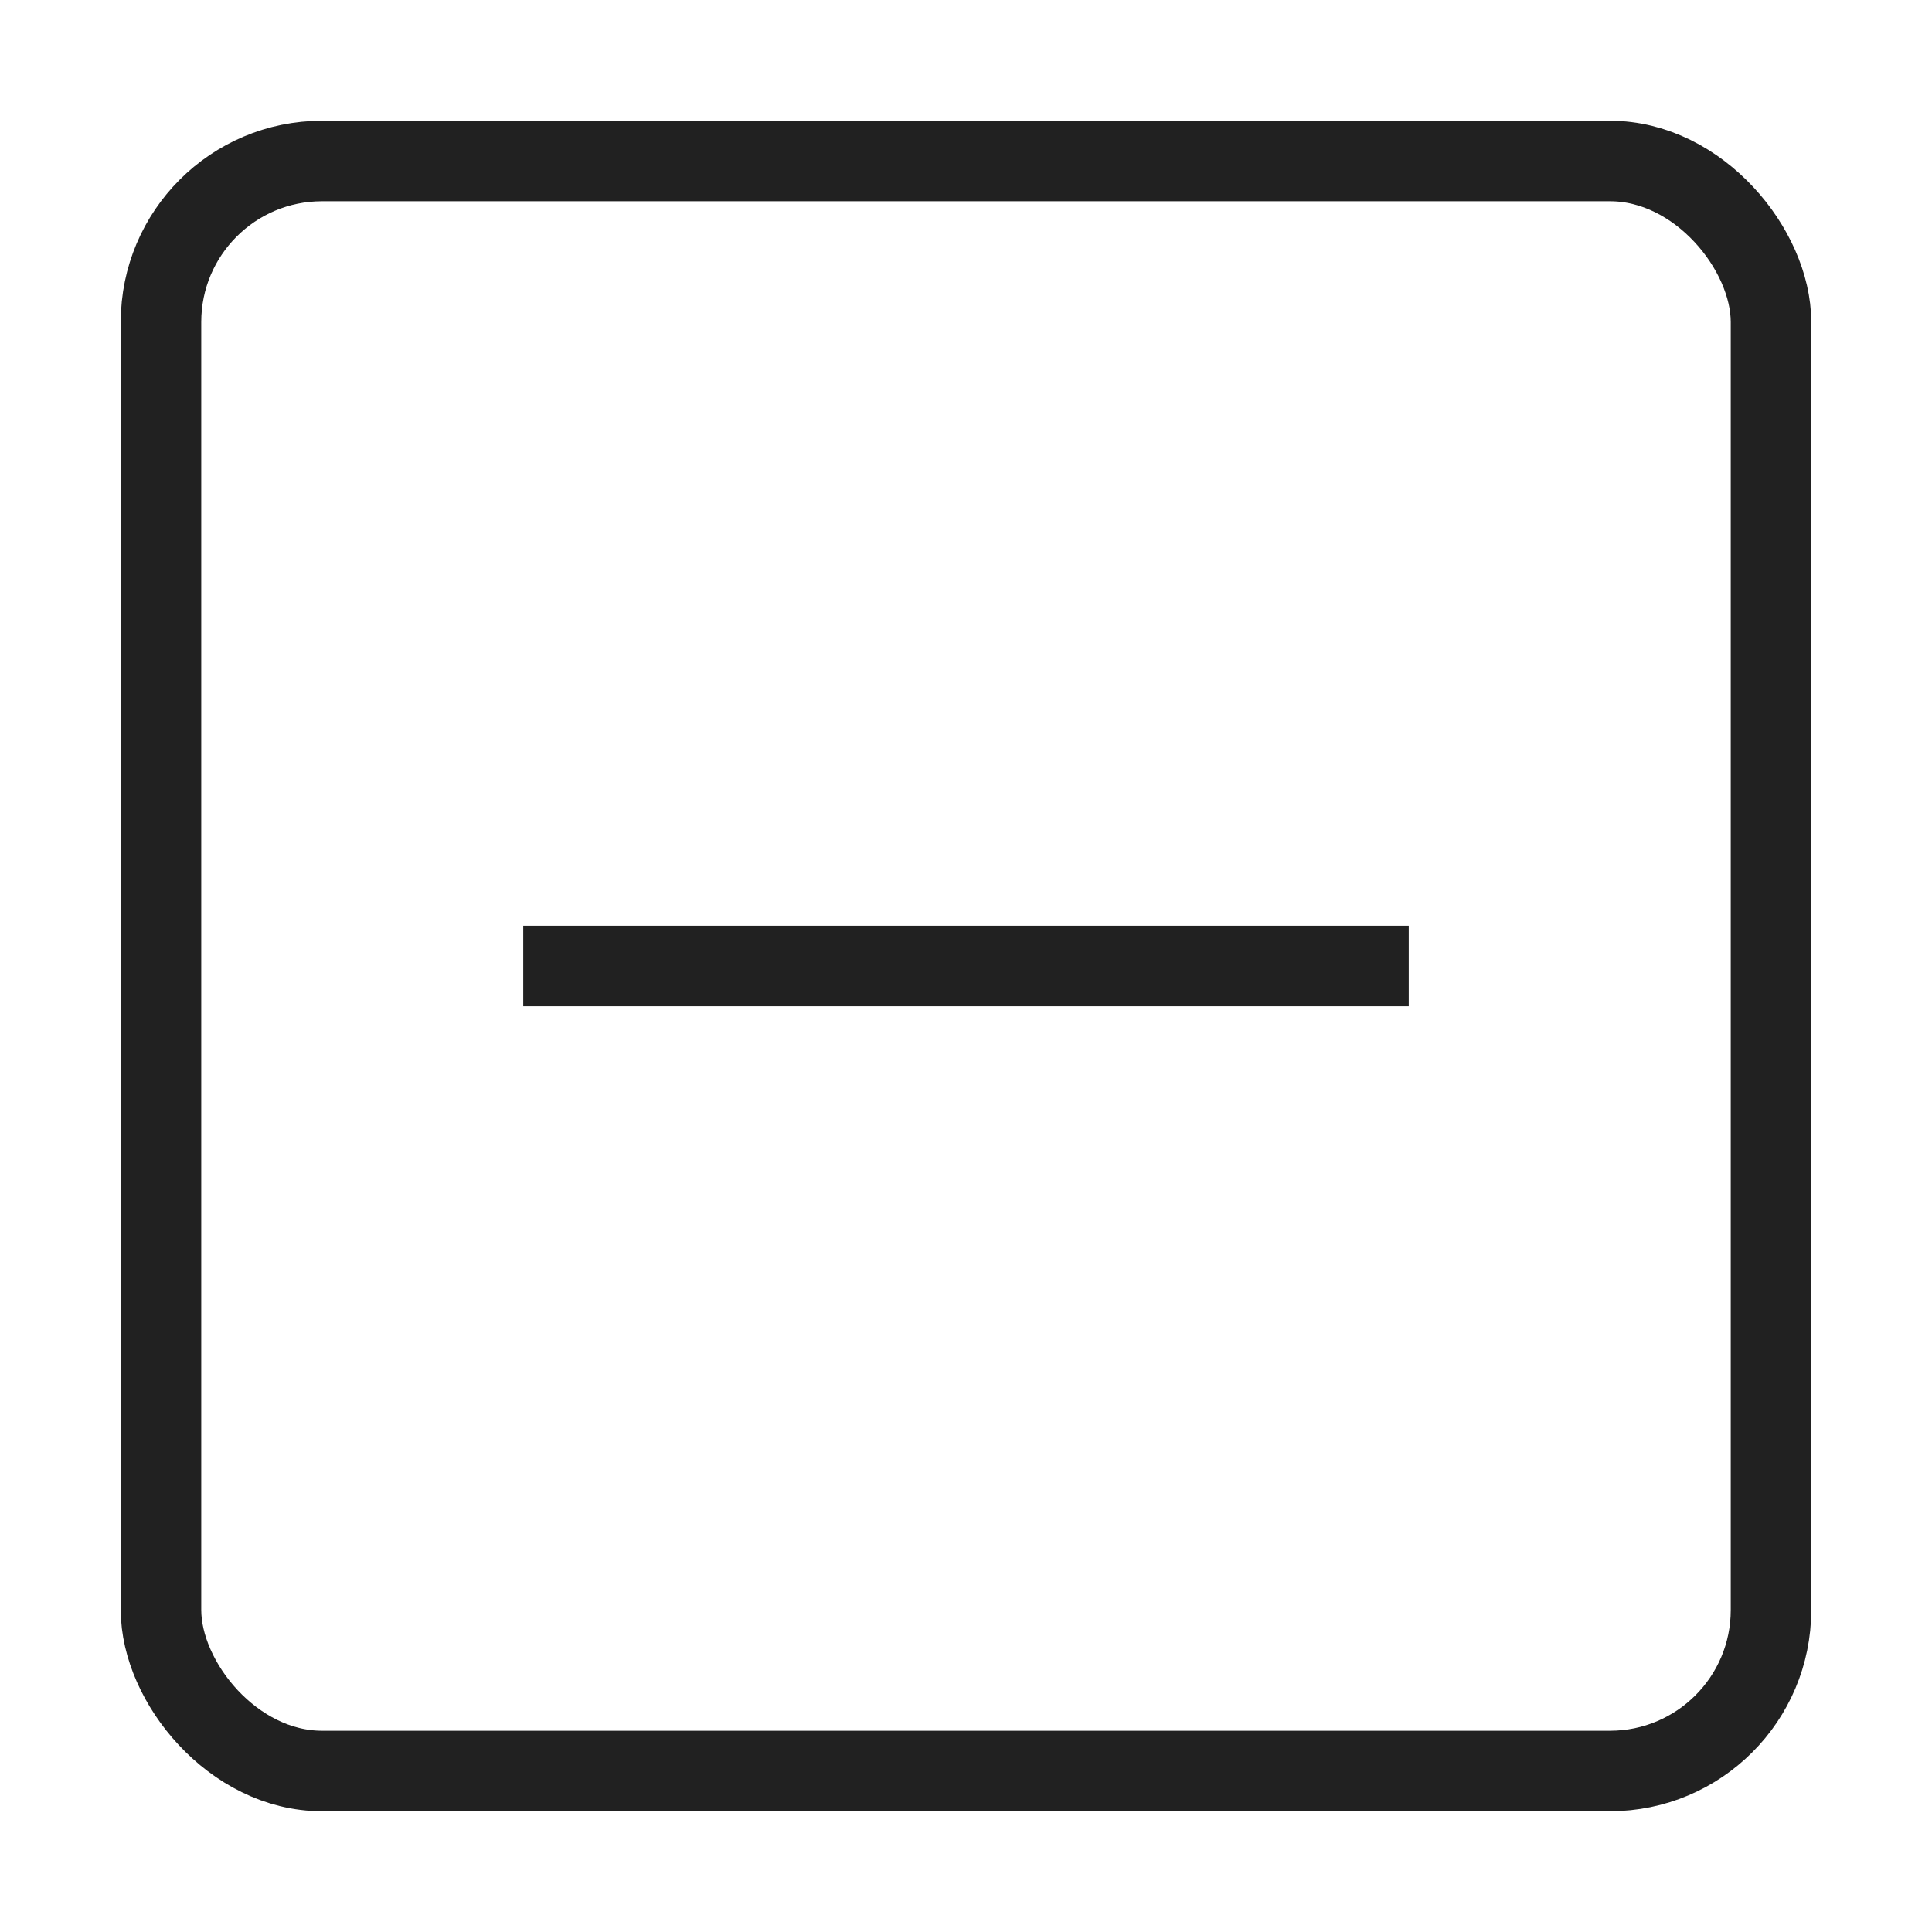 <svg xmlns="http://www.w3.org/2000/svg" height="48" width="48" viewBox="0 0 48 48"><title>s delete</title><g stroke-linejoin="miter" fill="#212121" stroke-linecap="butt" class="nc-icon-wrapper"><rect x="4" y="4" width="40" height="40" rx="4" ry="4" fill="none" stroke="#212121" stroke-linecap="square" stroke-miterlimit="10" stroke-width="2"></rect><line data-color="color-2" x1="34" y1="24" x2="14" y2="24" fill="none" stroke="#212121" stroke-linecap="square" stroke-miterlimit="10" stroke-width="2"></line></g></svg>